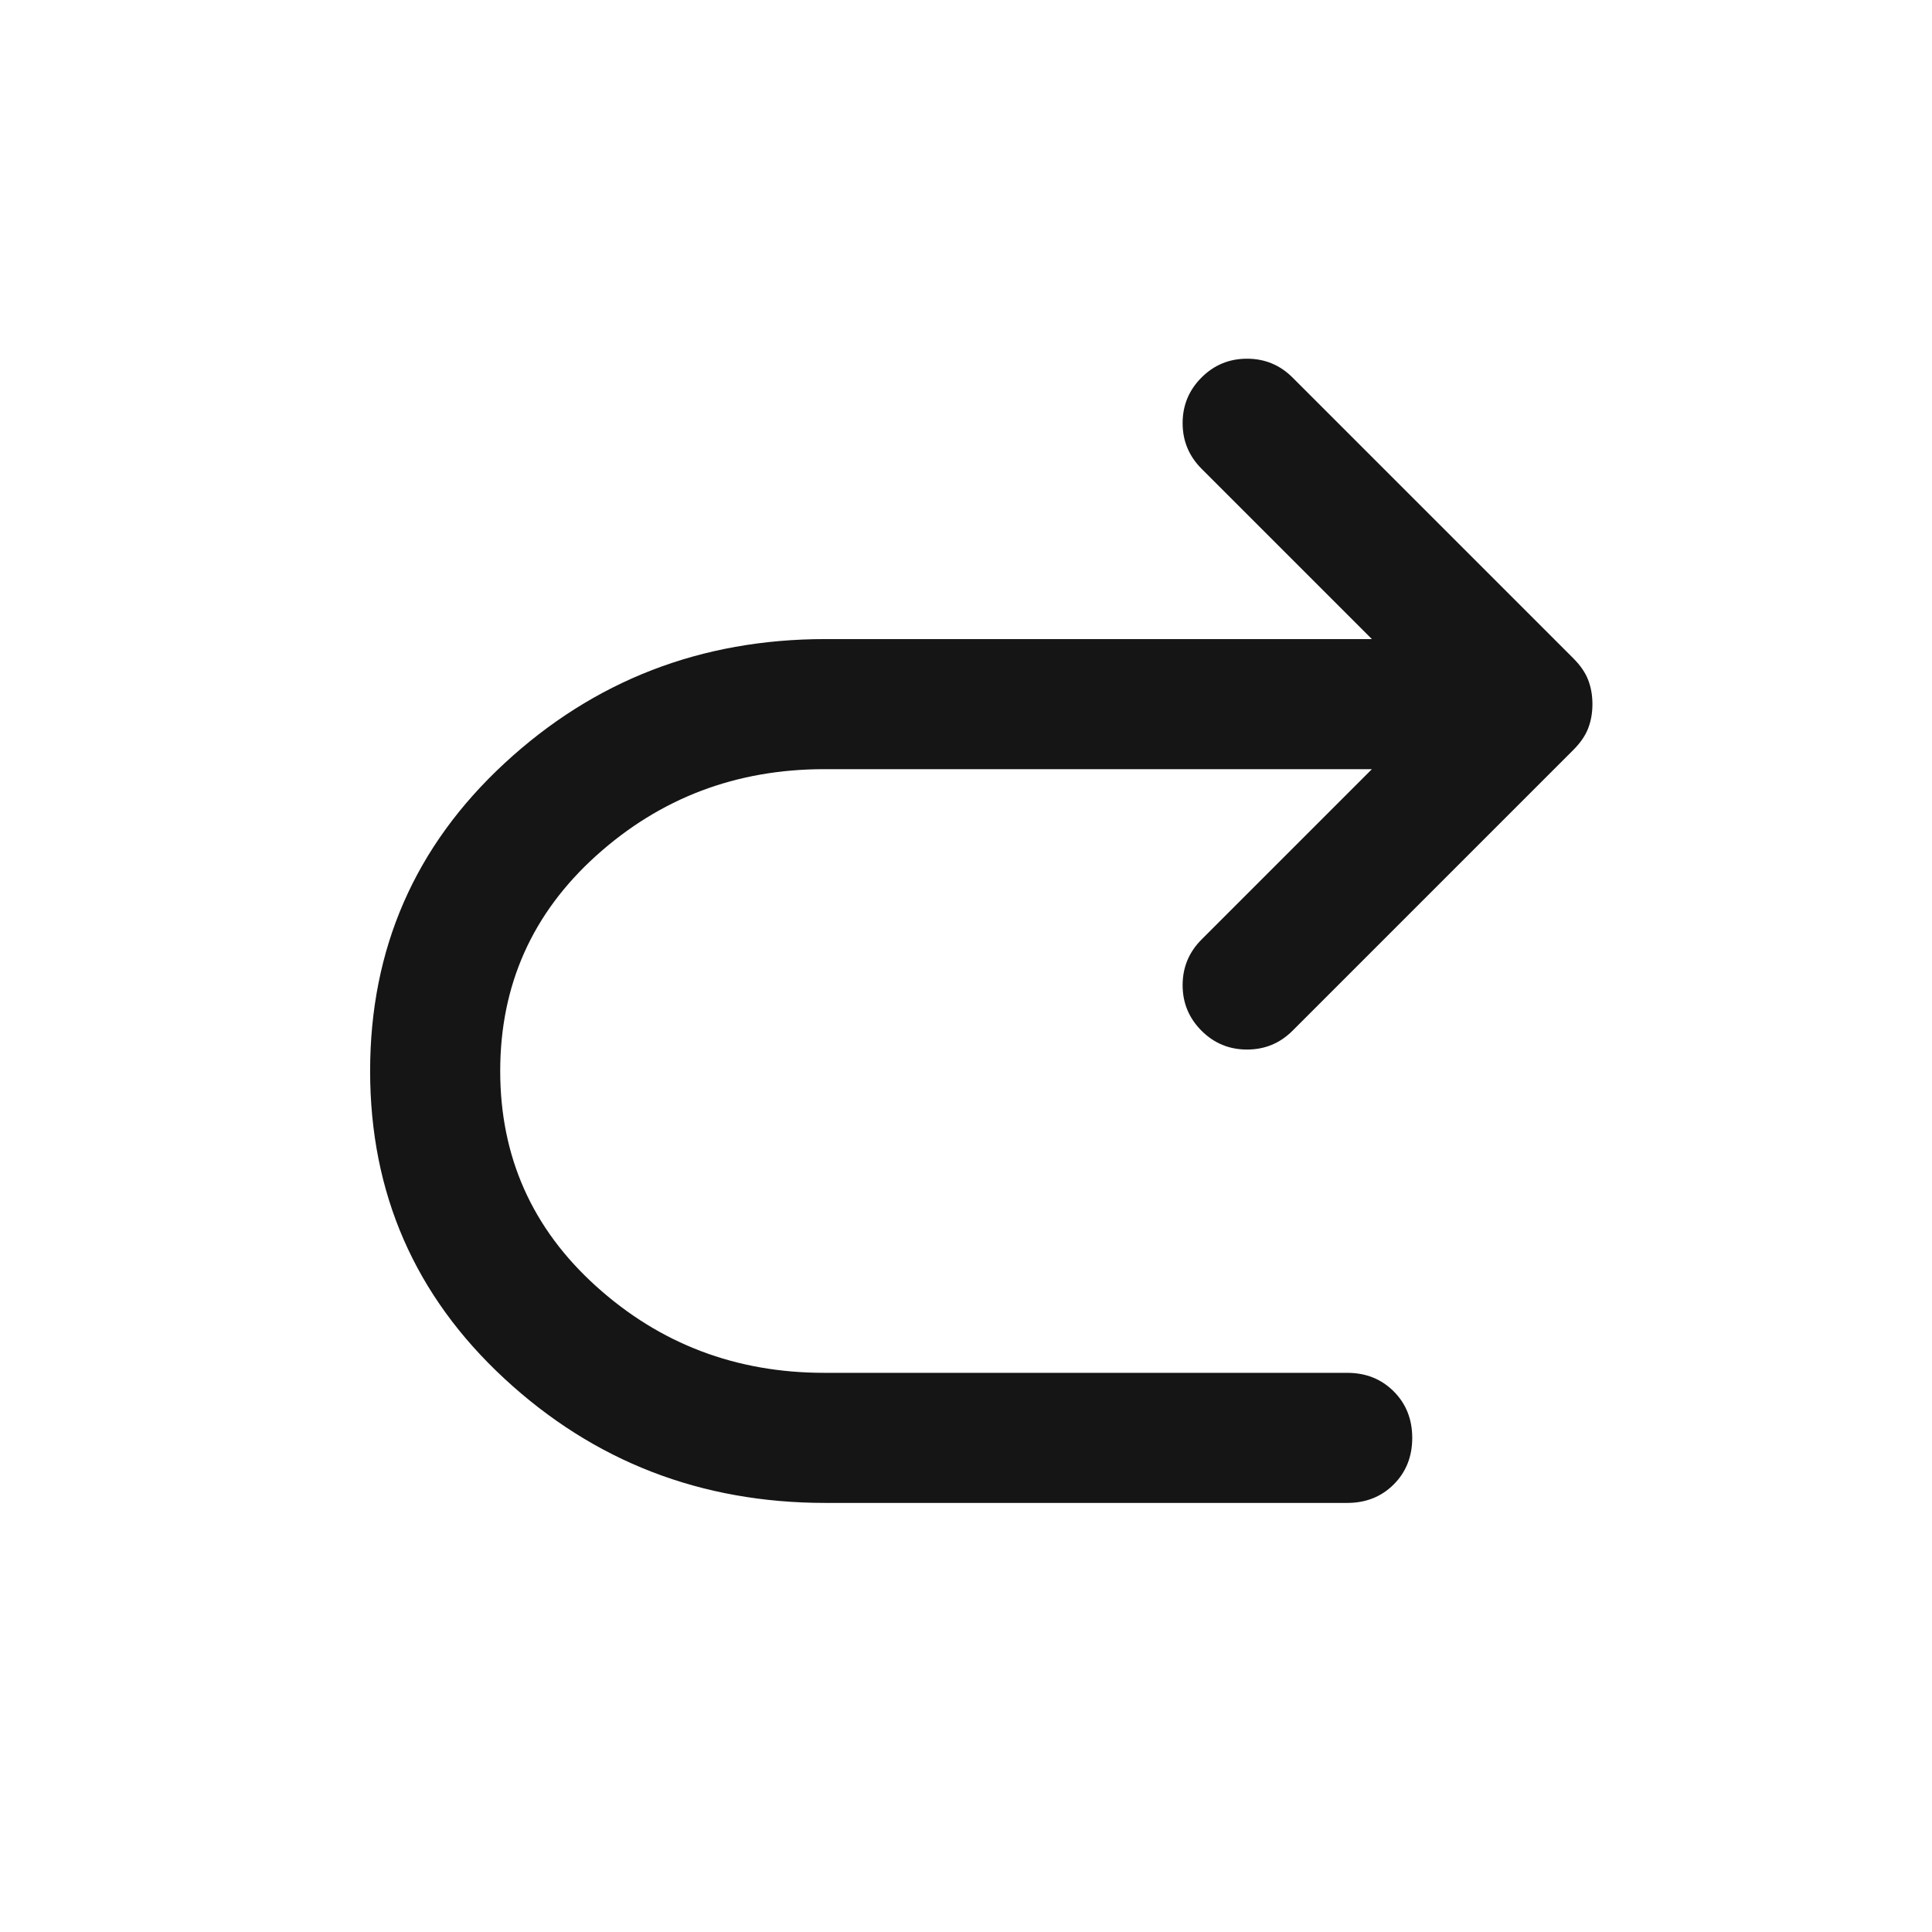 <svg width="33" height="33" viewBox="0 0 33 33" fill="none" xmlns="http://www.w3.org/2000/svg">
<mask id="mask0_1025_7967" style="mask-type:alpha" maskUnits="userSpaceOnUse" x="0" y="0" width="33" height="33">
<rect x="0.989" y="0.338" width="32" height="32" fill="#D9D9D9"/>
</mask>
<g mask="url(#mask0_1025_7967)">
<path d="M23.433 13.138H14.078C12.574 13.138 11.276 13.631 10.183 14.616C9.091 15.601 8.544 16.827 8.544 18.294C8.544 19.76 9.091 20.986 10.183 21.971C11.276 22.957 12.574 23.449 14.078 23.449H23.011C23.33 23.449 23.595 23.555 23.806 23.766C24.017 23.977 24.122 24.242 24.122 24.56C24.122 24.879 24.017 25.144 23.806 25.355C23.595 25.566 23.33 25.671 23.011 25.671H14.1C11.974 25.671 10.146 24.964 8.617 23.549C7.087 22.134 6.322 20.383 6.322 18.294C6.322 16.205 7.087 14.453 8.617 13.038C10.146 11.623 11.974 10.916 14.1 10.916H23.433L20.522 8.005C20.308 7.79 20.2 7.531 20.2 7.227C20.2 6.923 20.308 6.664 20.522 6.449C20.737 6.234 20.996 6.127 21.3 6.127C21.604 6.127 21.863 6.234 22.078 6.449L26.878 11.249C26.996 11.368 27.08 11.49 27.128 11.616C27.176 11.742 27.2 11.879 27.2 12.027C27.2 12.175 27.176 12.312 27.128 12.438C27.08 12.564 26.996 12.686 26.878 12.805L22.078 17.605C21.863 17.82 21.604 17.927 21.3 17.927C20.996 17.927 20.737 17.82 20.522 17.605C20.308 17.39 20.2 17.131 20.2 16.827C20.2 16.523 20.308 16.264 20.522 16.049L23.433 13.138Z" fill="#151515"/>
</g>
</svg>
